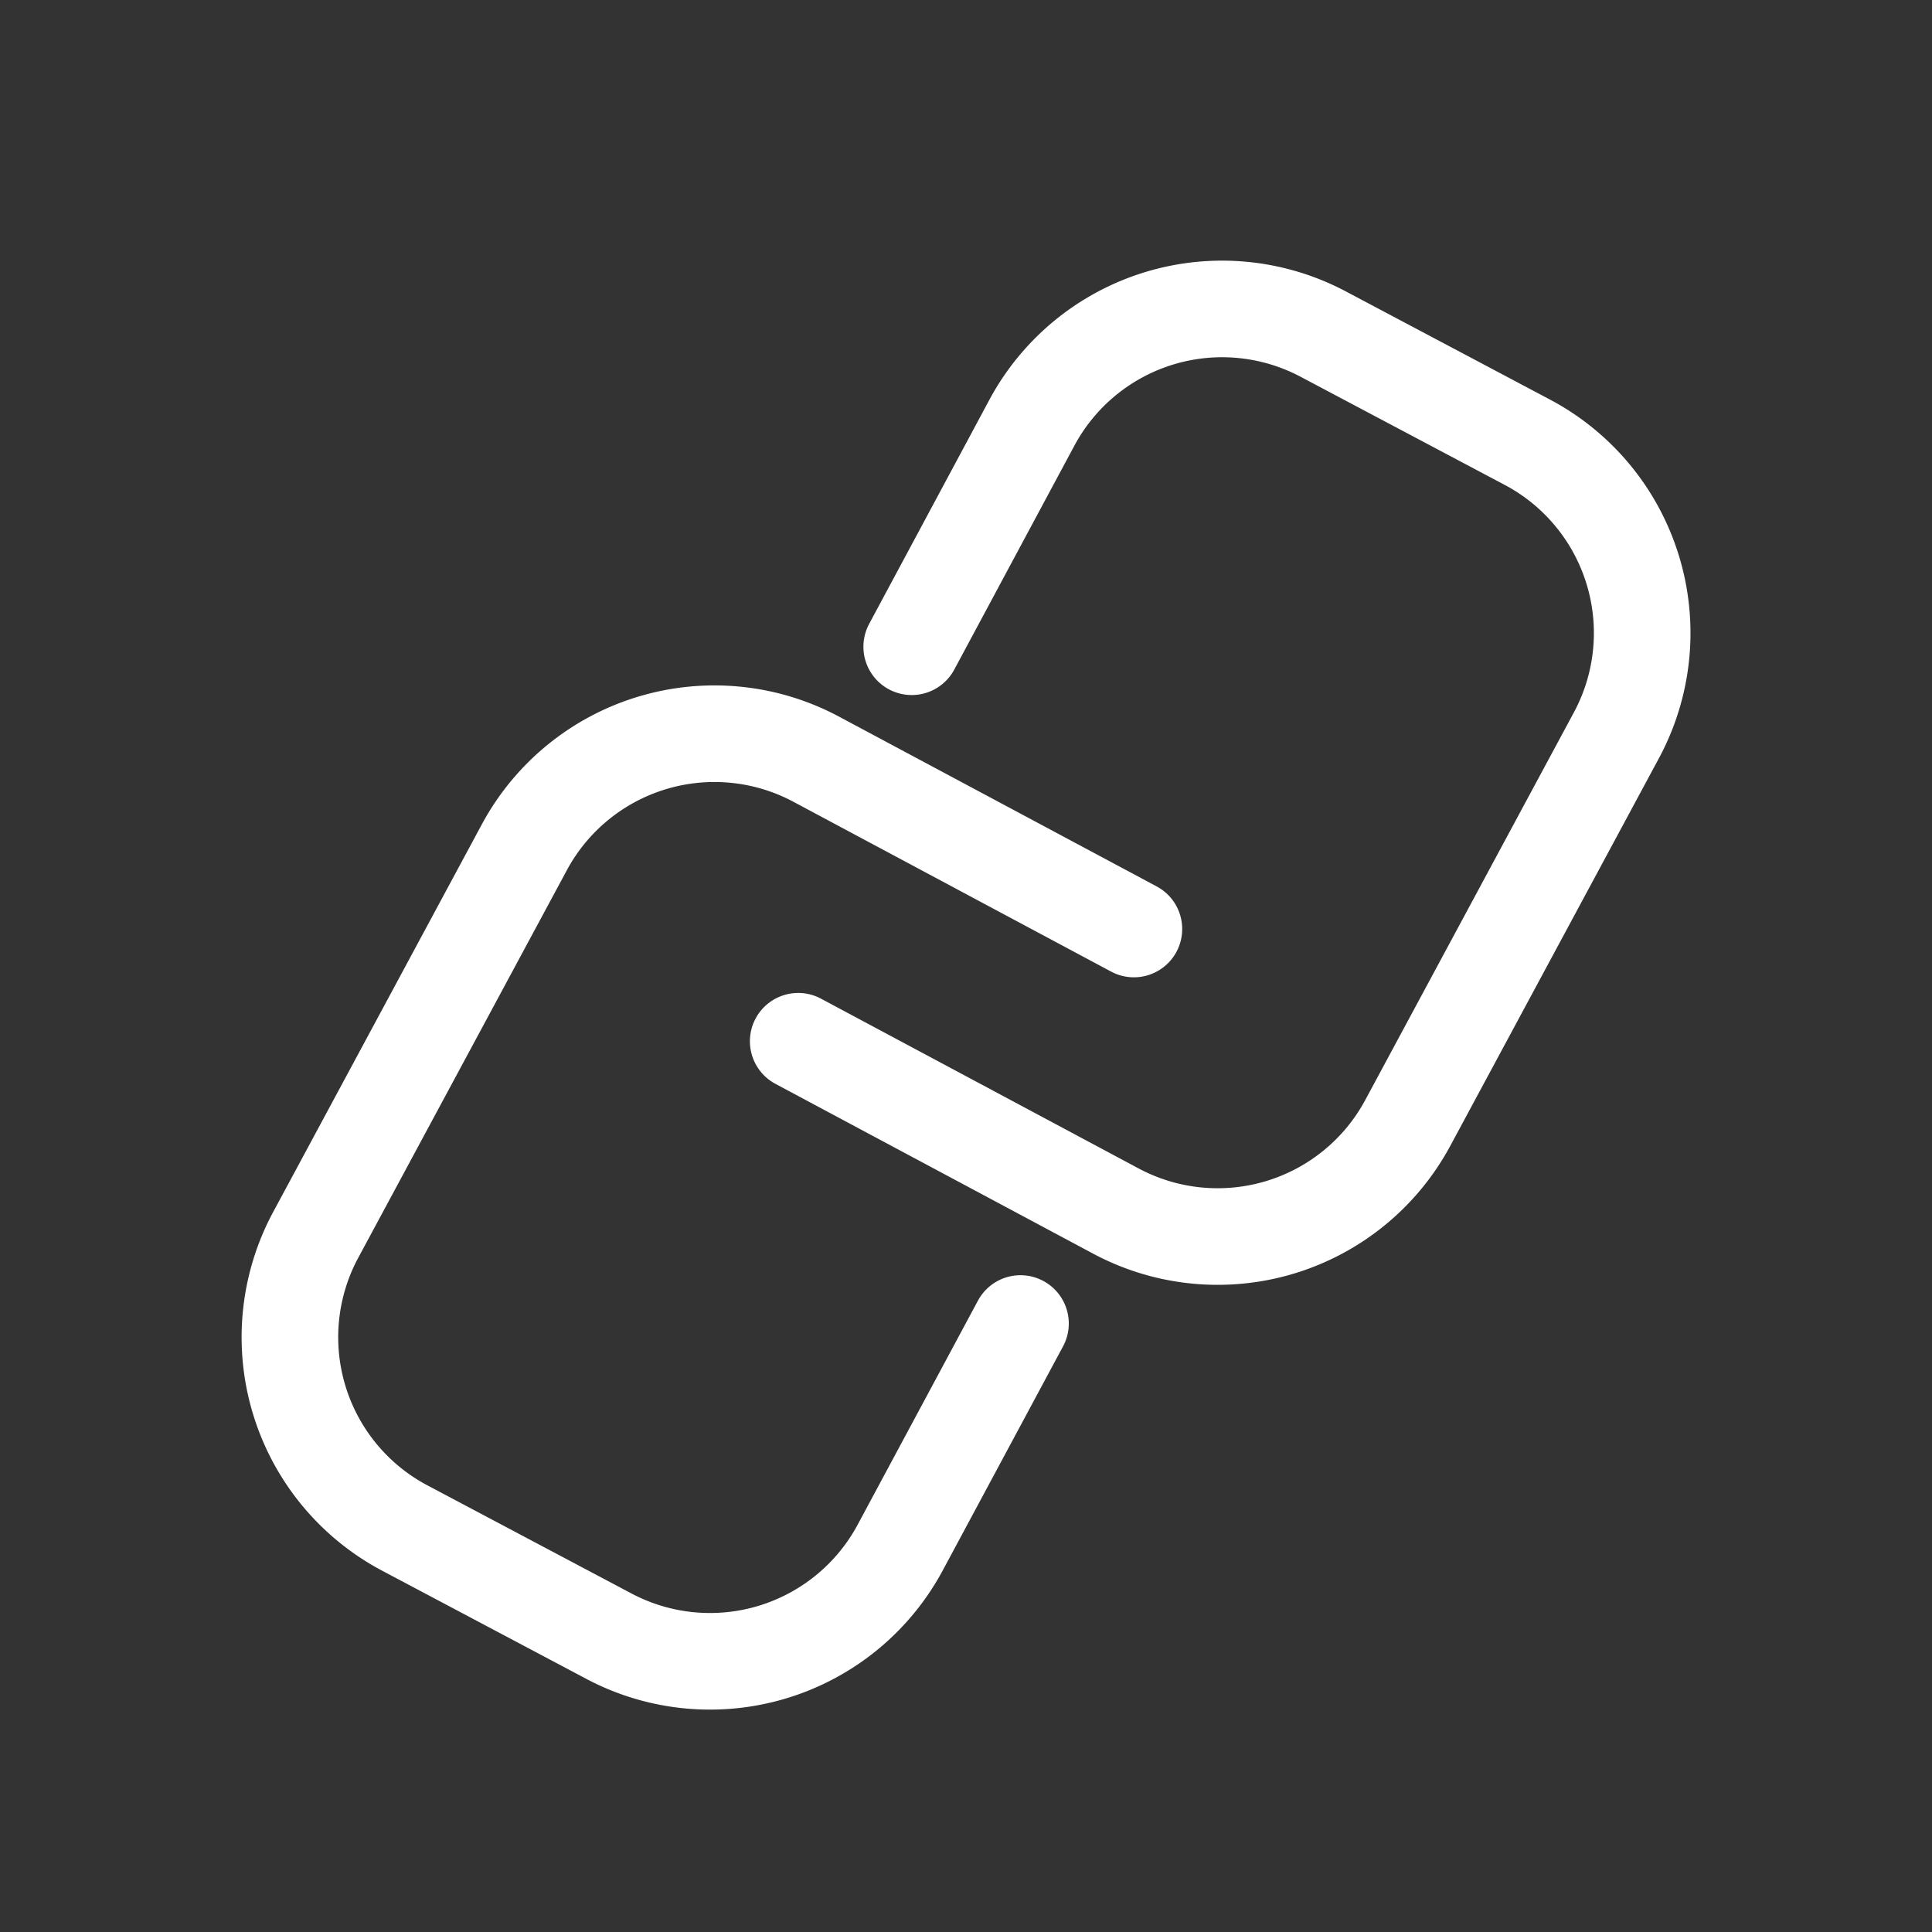 <svg xmlns="http://www.w3.org/2000/svg" xmlns:xlink="http://www.w3.org/1999/xlink" width="20" height="20" viewBox="0 0 20 20">
  <rect x="0" y="0" width="20" height="20" fill="#333333" stroke="none"/>
  <defs>
    <clipPath id="clip-path">
      <rect id="長方形_163" data-name="長方形 163" width="20" height="20" transform="translate(50 466.802)" fill="#fff" opacity="0.15"/>
    </clipPath>
  </defs>
  <g id="マスクグループ_75" data-name="マスクグループ 75" transform="translate(-50 -466.802)" clip-path="url(#clip-path)">
    <g id="グループ_8" data-name="グループ 8" transform="translate(-12.128 -52.203)">
      <path id="パス_3" data-name="パス 3" d="M73.866,535.464l-3.289-1.758a2.235,2.235,0,0,0-3.021.912l-2.16,4.013a2.235,2.235,0,0,0,.922,3.034l2.114,1.12a2.235,2.235,0,0,0,3.015-.918l1.245-2.319" transform="translate(0 -6.842)" fill="none" stroke="#fff" stroke-linecap="round" stroke-linejoin="round" stroke-width="1"/>
      <path id="パス_4" data-name="パス 4" d="M74.589,529.784l3.289,1.758a2.235,2.235,0,0,0,3.021-.912l2.16-4.013a2.235,2.235,0,0,0-.922-3.034l-2.114-1.12a2.235,2.235,0,0,0-3.015.918L75.764,525.7" transform="translate(-4.198)" fill="none" stroke="#fff" stroke-linecap="round" stroke-linejoin="round" stroke-width="1"/>
    </g>
  </g>
</svg>
